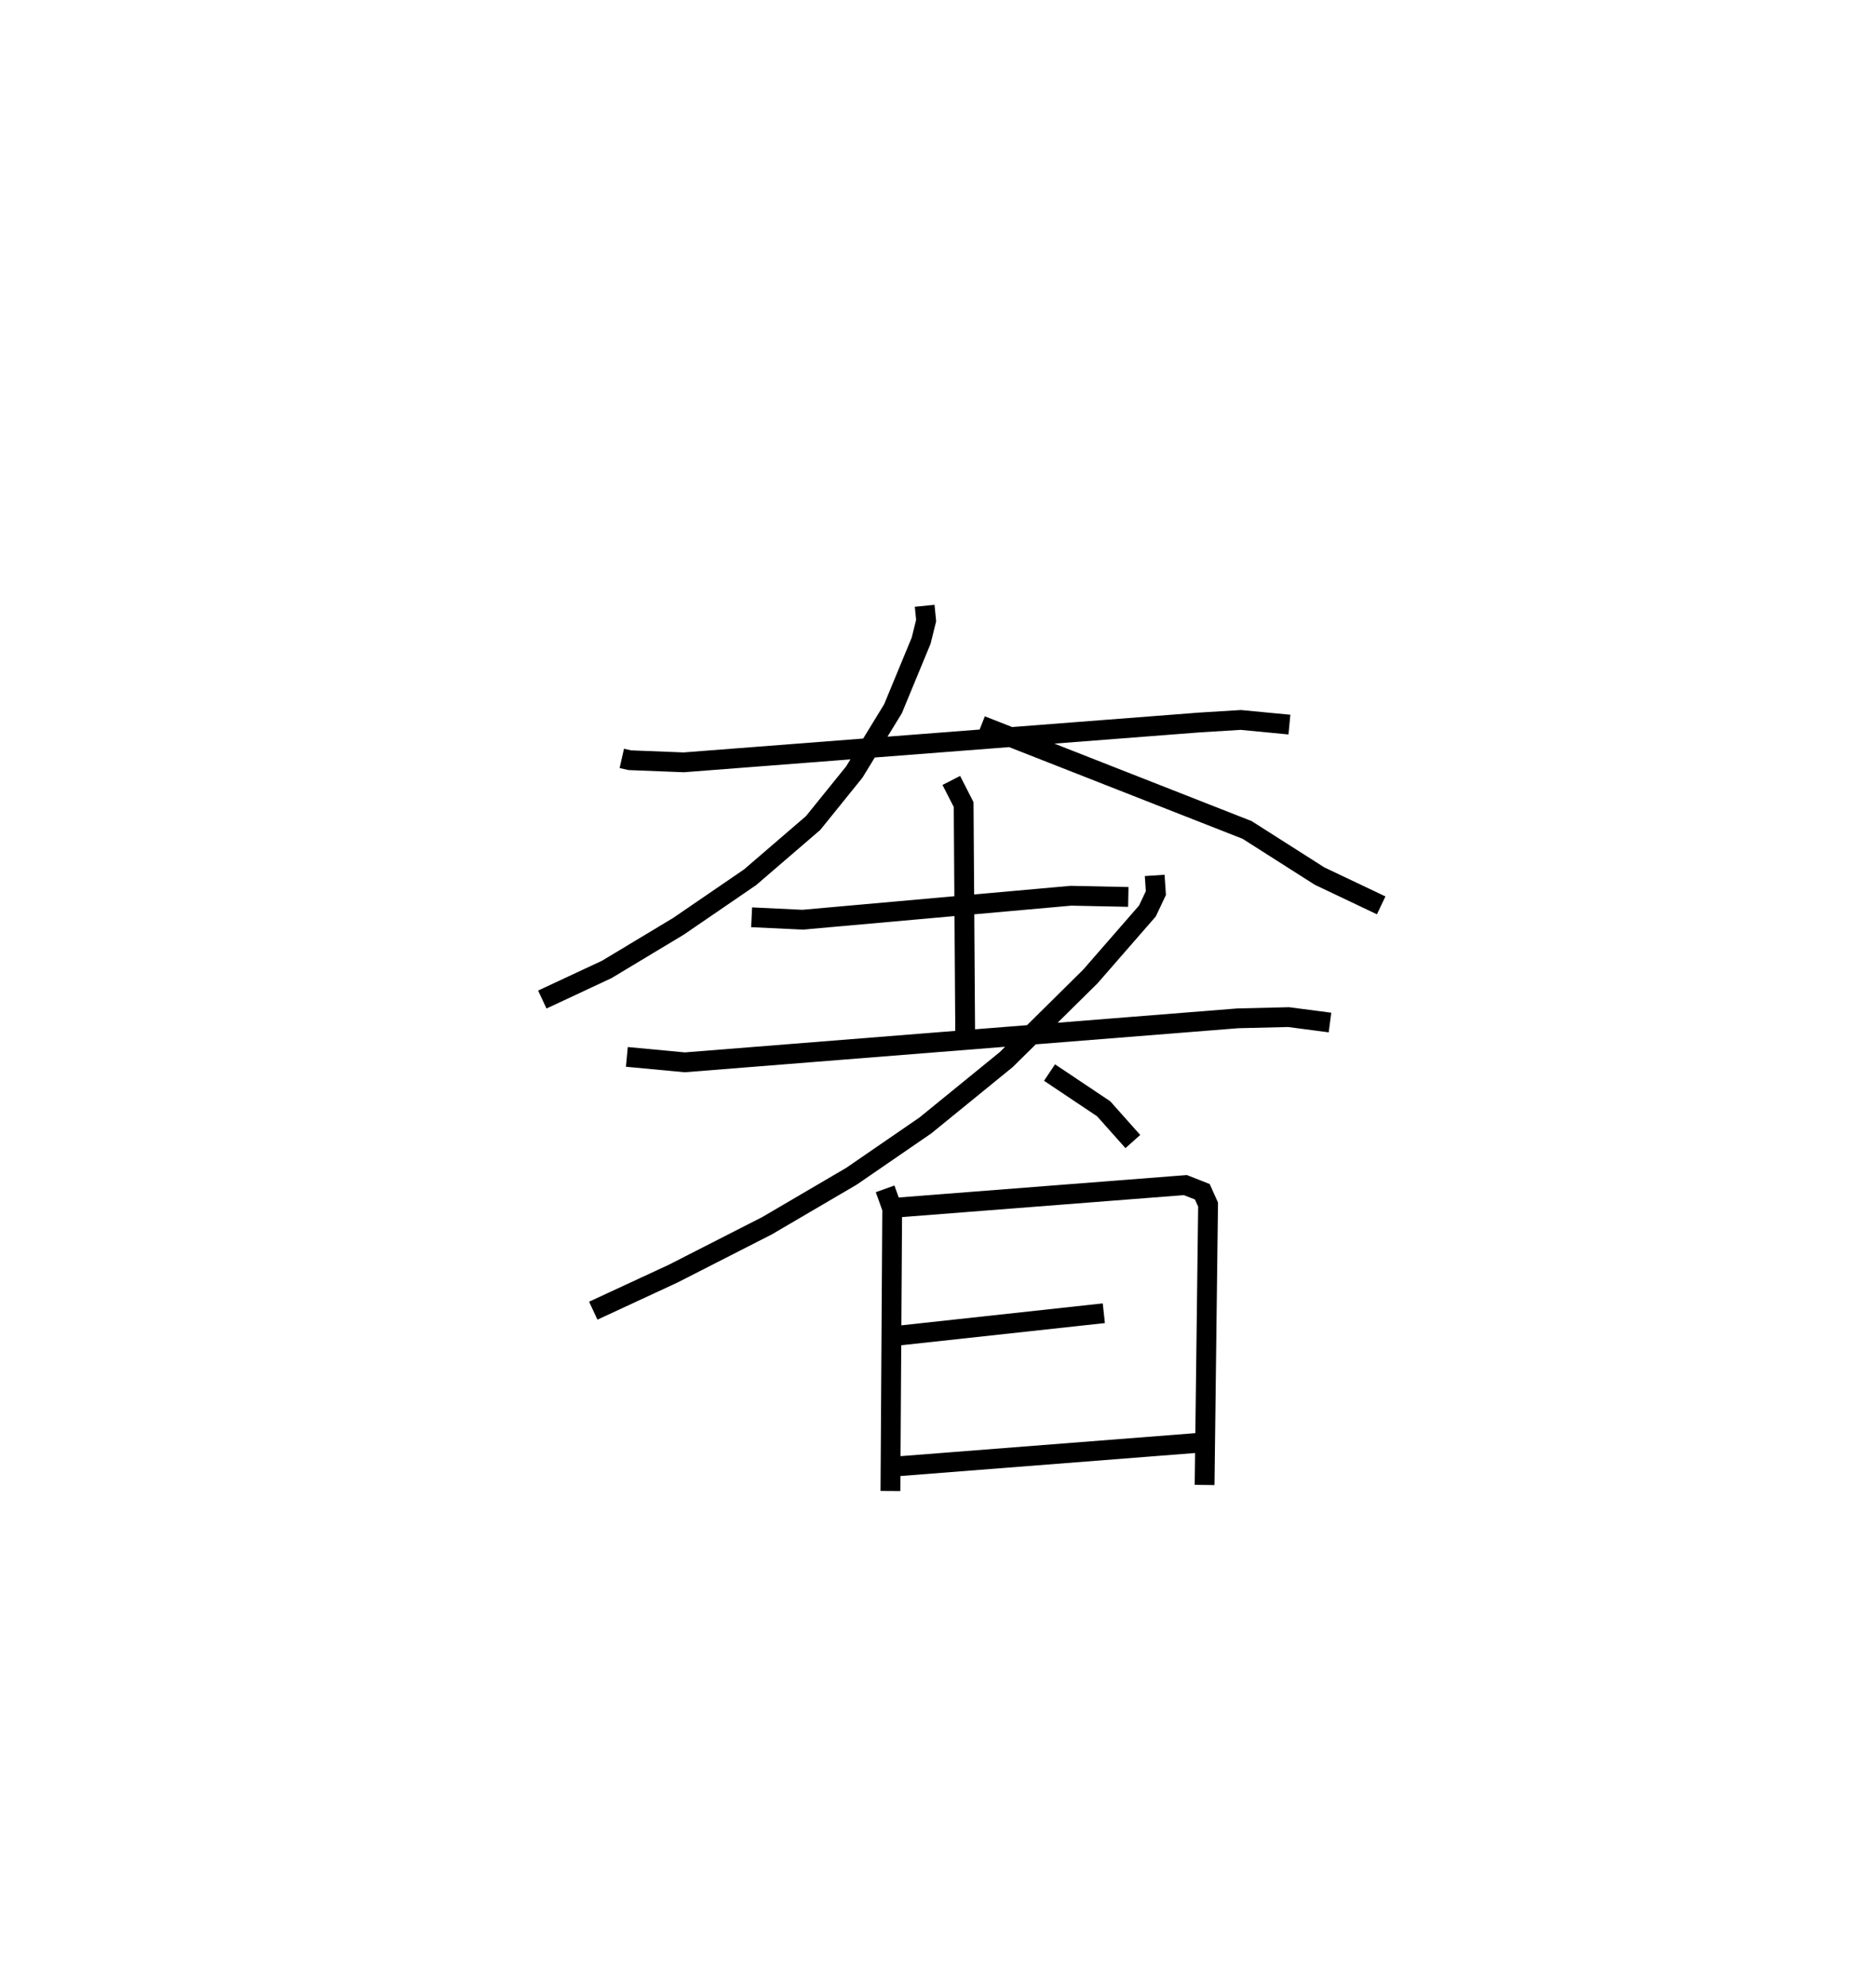 <?xml version="1.0" encoding="utf-8" ?>
<svg baseProfile="full" height="100.335" version="1.1" width="94.775" xmlns="http://www.w3.org/2000/svg" xmlns:ev="http://www.w3.org/2001/xml-events" xmlns:xlink="http://www.w3.org/1999/xlink"><defs /><rect fill="white" height="100.335" width="94.775" x="0" y="0" /><path d="M25,25 m0.0,0.0 m6.413,13.32 l0.404,0.092 2.726,0.107 l26.059,-2.014 2.081,-0.128 l2.458,0.235 m-18.427,-6.003 l0.074,0.746 -0.251,1.014 l-1.423,3.442 -1.955,3.197 l-2.08,2.577 -3.186,2.742 l-3.618,2.477 -3.623,2.18 l-3.255,1.52 m22.174,-13.845 l13.431,5.275 3.663,2.333 l3.112,1.479 m-31.805,0.602 l2.575,0.123 13.556,-1.211 l2.899,0.06 m-8.942,-5.886 l0.623,1.219 0.078,11.547 m-17.092,1.202 l2.925,0.275 27.939,-2.223 l2.564,-0.062 2.094,0.274 m-8.856,-7.434 l0.06,0.893 -0.427,0.905 l-2.885,3.312 -4.247,4.196 l-4.084,3.327 -3.735,2.568 l-4.265,2.5 -4.76,2.429 l-4.02,1.864 m23.05,-12.032 l2.736,1.831 1.473,1.655 m-12.515,2.39 l0.358,1 -0.09,14.268 m0.384,-14.327 l14.516,-1.131 0.857,0.337 l0.291,0.648 -0.176,14.167 m-15.674,-7.524 l10.583,-1.153 m-10.572,7.747 l15.466,-1.208 " fill="none" stroke="black" stroke-width="1" /></svg>
